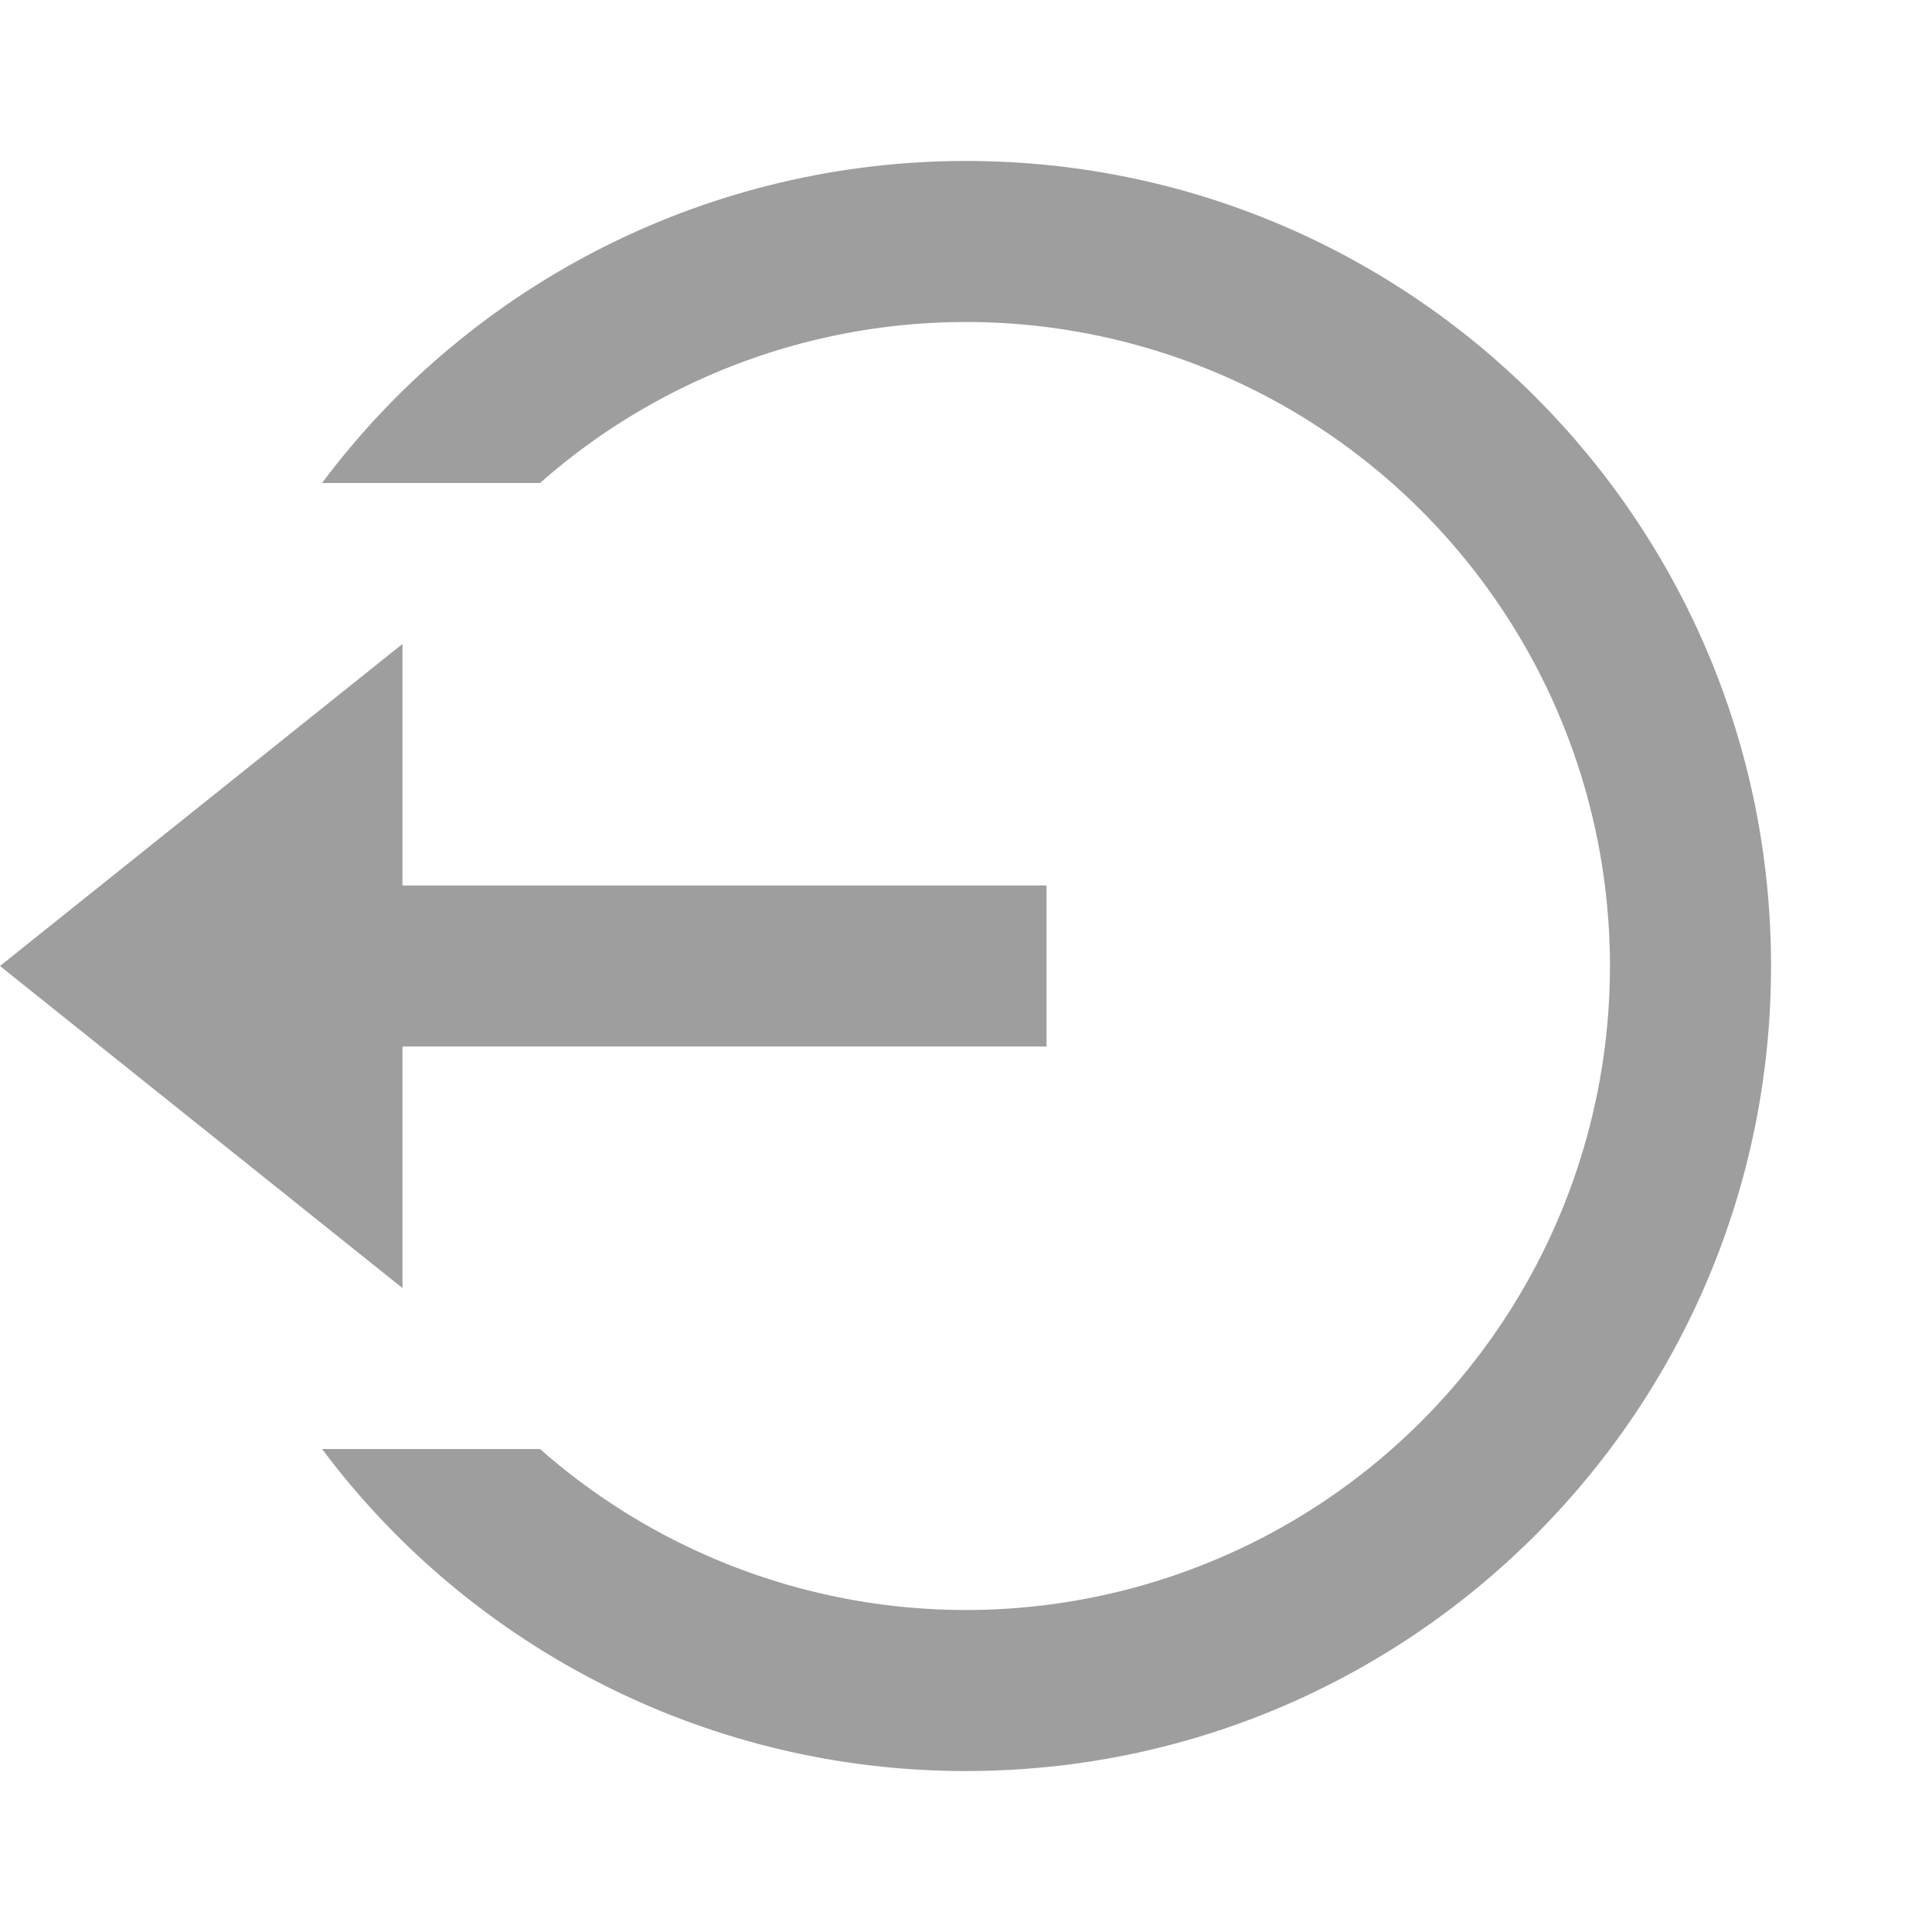 <svg width="16" height="16" viewBox="0 0 16 16" fill="none" xmlns="http://www.w3.org/2000/svg">
<path d="M3.333 7.333H8.667V8.667H3.333V10.667L0 8L3.333 5.333V7.333ZM2.667 12H4.472C5.242 12.679 6.191 13.121 7.206 13.274C8.221 13.427 9.259 13.283 10.194 12.861C11.13 12.439 11.923 11.755 12.48 10.893C13.037 10.031 13.333 9.026 13.333 8C13.333 6.974 13.037 5.969 12.48 5.107C11.923 4.245 11.13 3.561 10.194 3.139C9.259 2.717 8.221 2.573 7.206 2.726C6.191 2.879 5.242 3.321 4.472 4H2.667C3.287 3.171 4.092 2.499 5.018 2.036C5.944 1.573 6.965 1.333 8 1.333C11.682 1.333 14.667 4.318 14.667 8C14.667 11.682 11.682 14.667 8 14.667C6.965 14.668 5.944 14.427 5.018 13.964C4.092 13.501 3.287 12.829 2.667 12Z" fill="#9E9E9E"/>
</svg>
